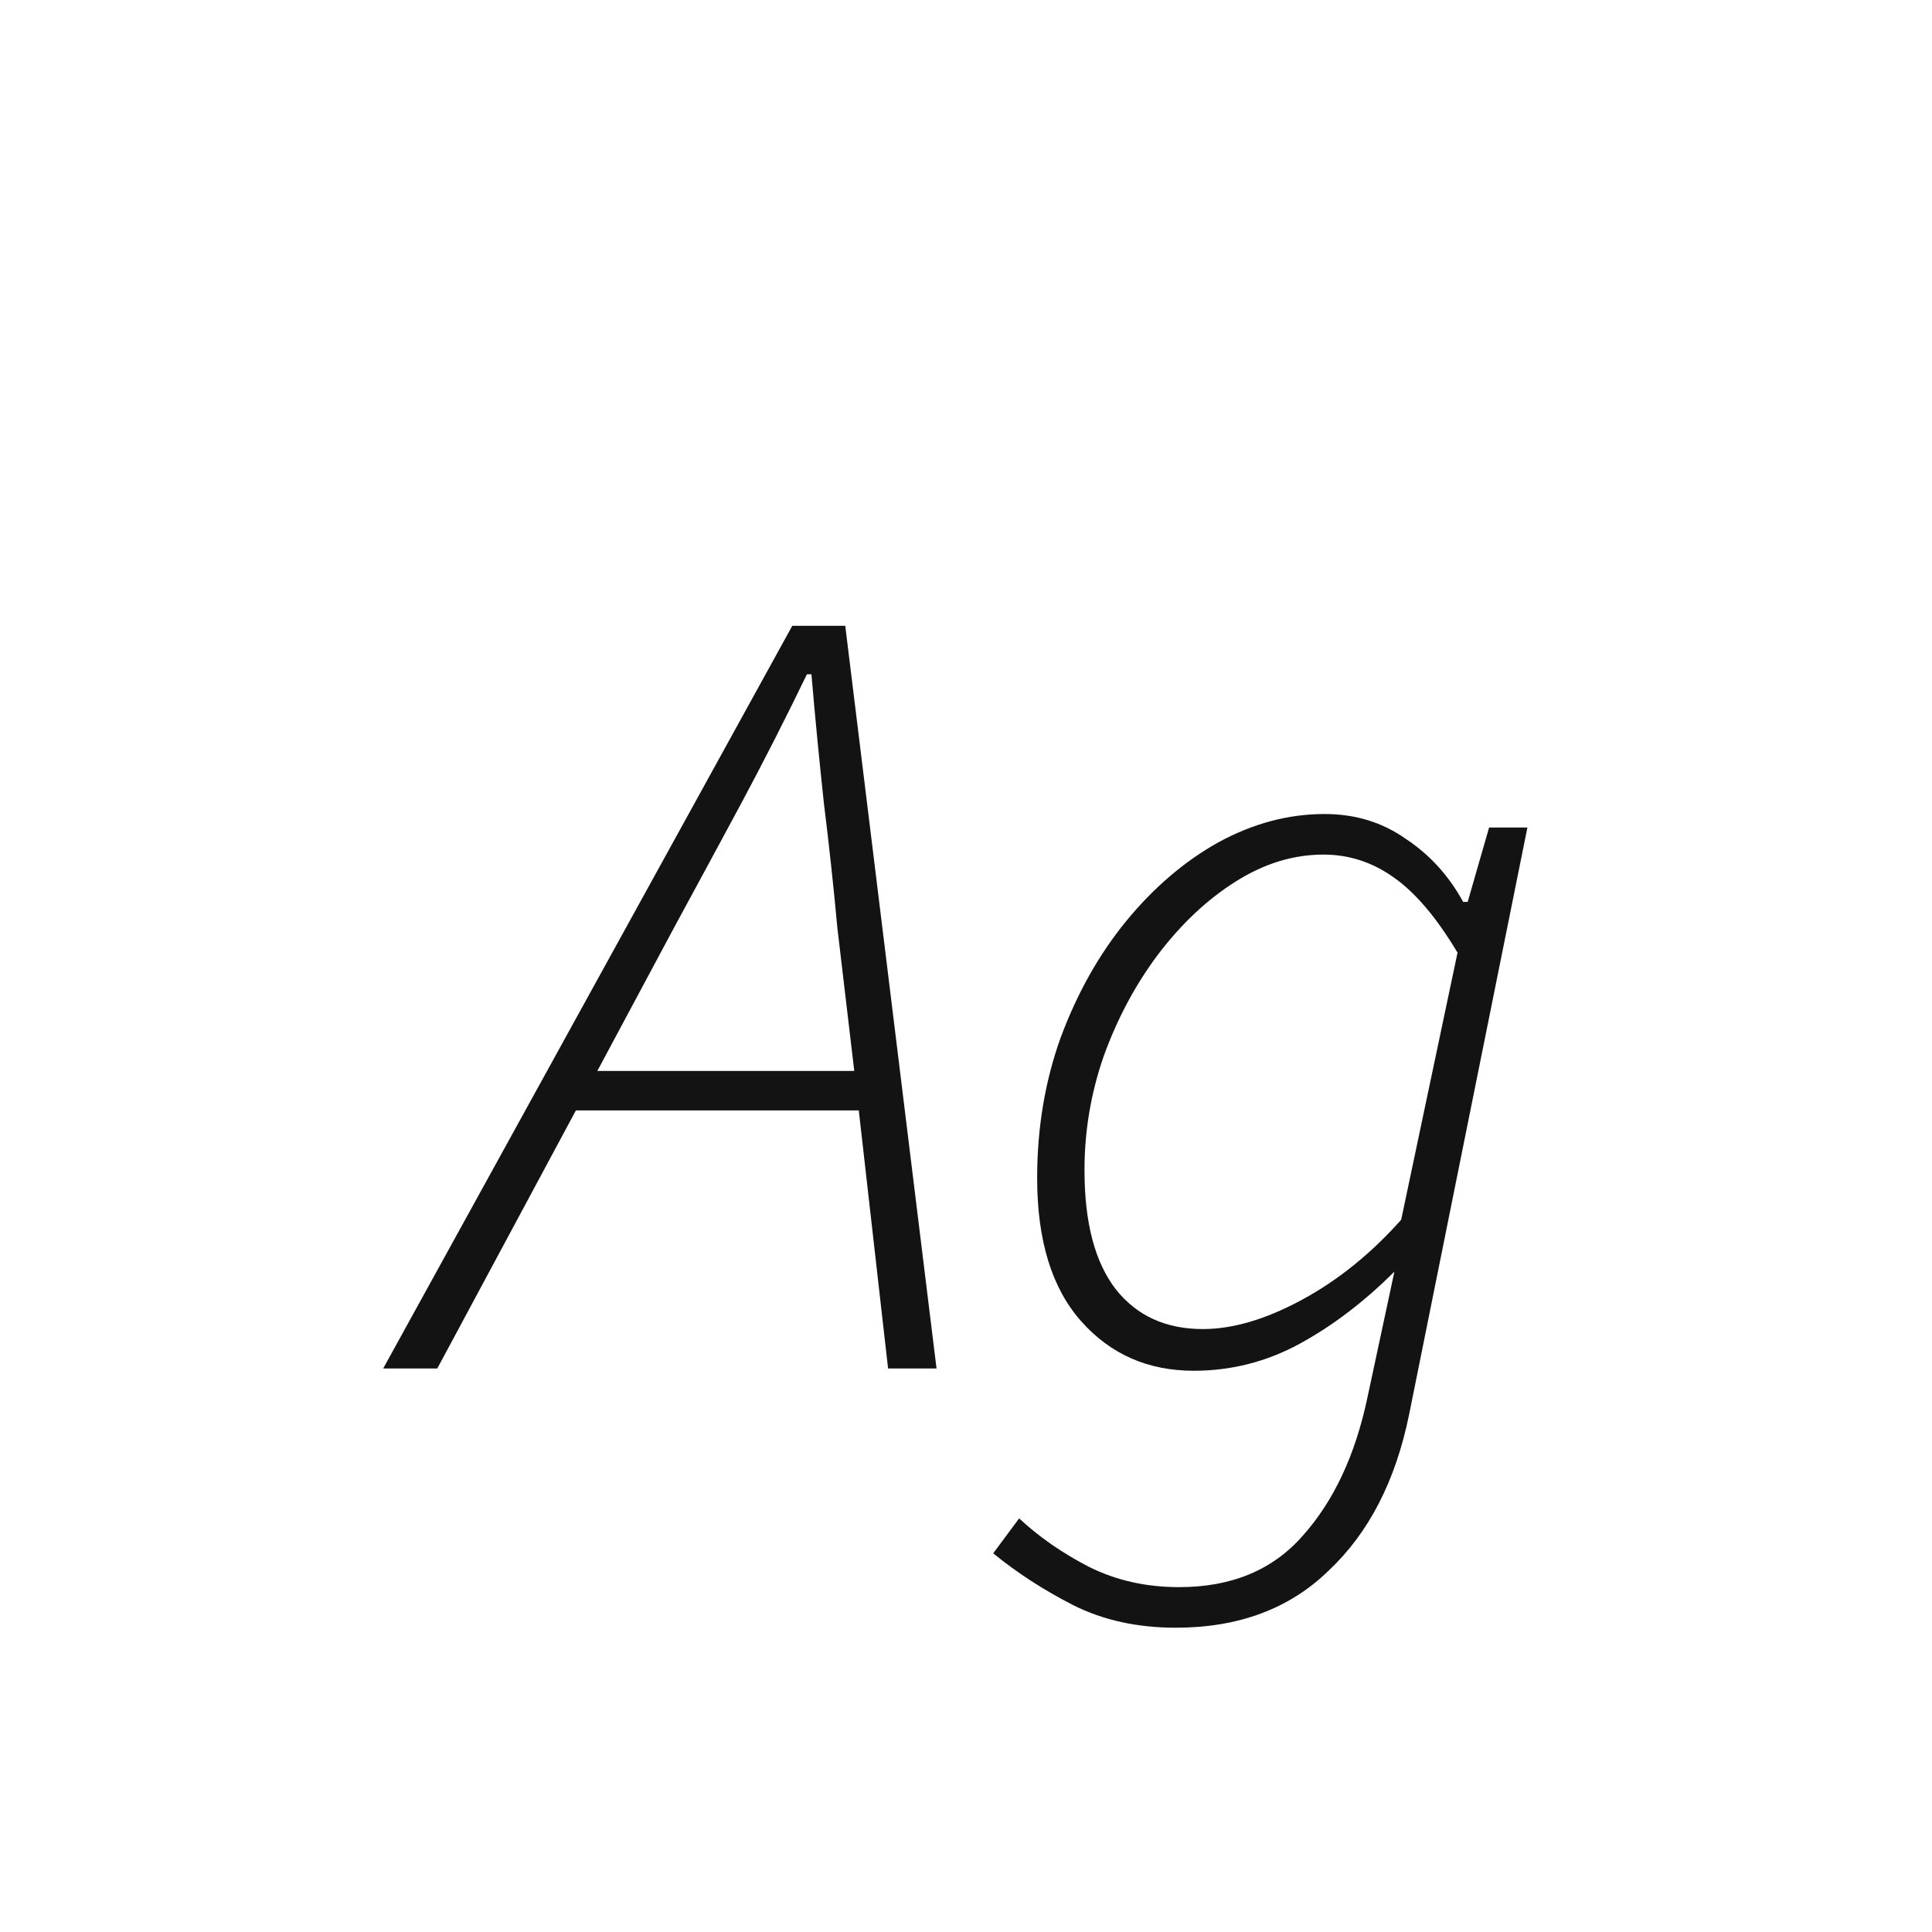 <svg width="24" height="24" viewBox="0 0 24 24" fill="none" xmlns="http://www.w3.org/2000/svg">
<path d="M8.372 11.526L7.42 13.304H10.612L10.402 11.526C10.355 11.013 10.299 10.495 10.234 9.972C10.178 9.45 10.126 8.918 10.08 8.376H10.024C9.753 8.936 9.482 9.468 9.212 9.972C8.941 10.476 8.661 10.994 8.372 11.526ZM4.76 17L9.842 7.774H10.5L11.634 17H11.032L10.668 13.794H7.154L5.432 17H4.76ZM14.606 20.22C14.13 20.22 13.705 20.127 13.332 19.94C12.968 19.754 12.636 19.539 12.338 19.296L12.66 18.862C12.912 19.096 13.201 19.296 13.528 19.464C13.864 19.632 14.237 19.716 14.648 19.716C15.301 19.716 15.814 19.502 16.188 19.072C16.57 18.643 16.836 18.074 16.986 17.364L17.322 15.796C16.948 16.17 16.556 16.468 16.146 16.692C15.735 16.916 15.296 17.028 14.83 17.028C14.26 17.028 13.794 16.823 13.43 16.412C13.066 16.002 12.884 15.409 12.884 14.634C12.884 14.009 12.982 13.426 13.178 12.884C13.383 12.334 13.654 11.853 13.99 11.442C14.335 11.022 14.718 10.696 15.138 10.462C15.567 10.229 16.006 10.112 16.454 10.112C16.836 10.112 17.172 10.215 17.462 10.42C17.76 10.616 17.998 10.878 18.176 11.204H18.232L18.498 10.28H18.974L17.504 17.574C17.336 18.396 17.004 19.04 16.51 19.506C16.024 19.982 15.39 20.22 14.606 20.22ZM14.942 16.51C15.315 16.51 15.726 16.389 16.174 16.146C16.622 15.904 17.032 15.572 17.406 15.152L18.106 11.834C17.844 11.396 17.578 11.083 17.308 10.896C17.046 10.71 16.757 10.616 16.44 10.616C16.066 10.616 15.702 10.728 15.348 10.952C14.993 11.176 14.671 11.48 14.382 11.862C14.102 12.236 13.878 12.656 13.71 13.122C13.551 13.58 13.472 14.051 13.472 14.536C13.472 15.19 13.602 15.684 13.864 16.02C14.125 16.347 14.484 16.51 14.942 16.51Z" fill="#131313"/>
</svg>
